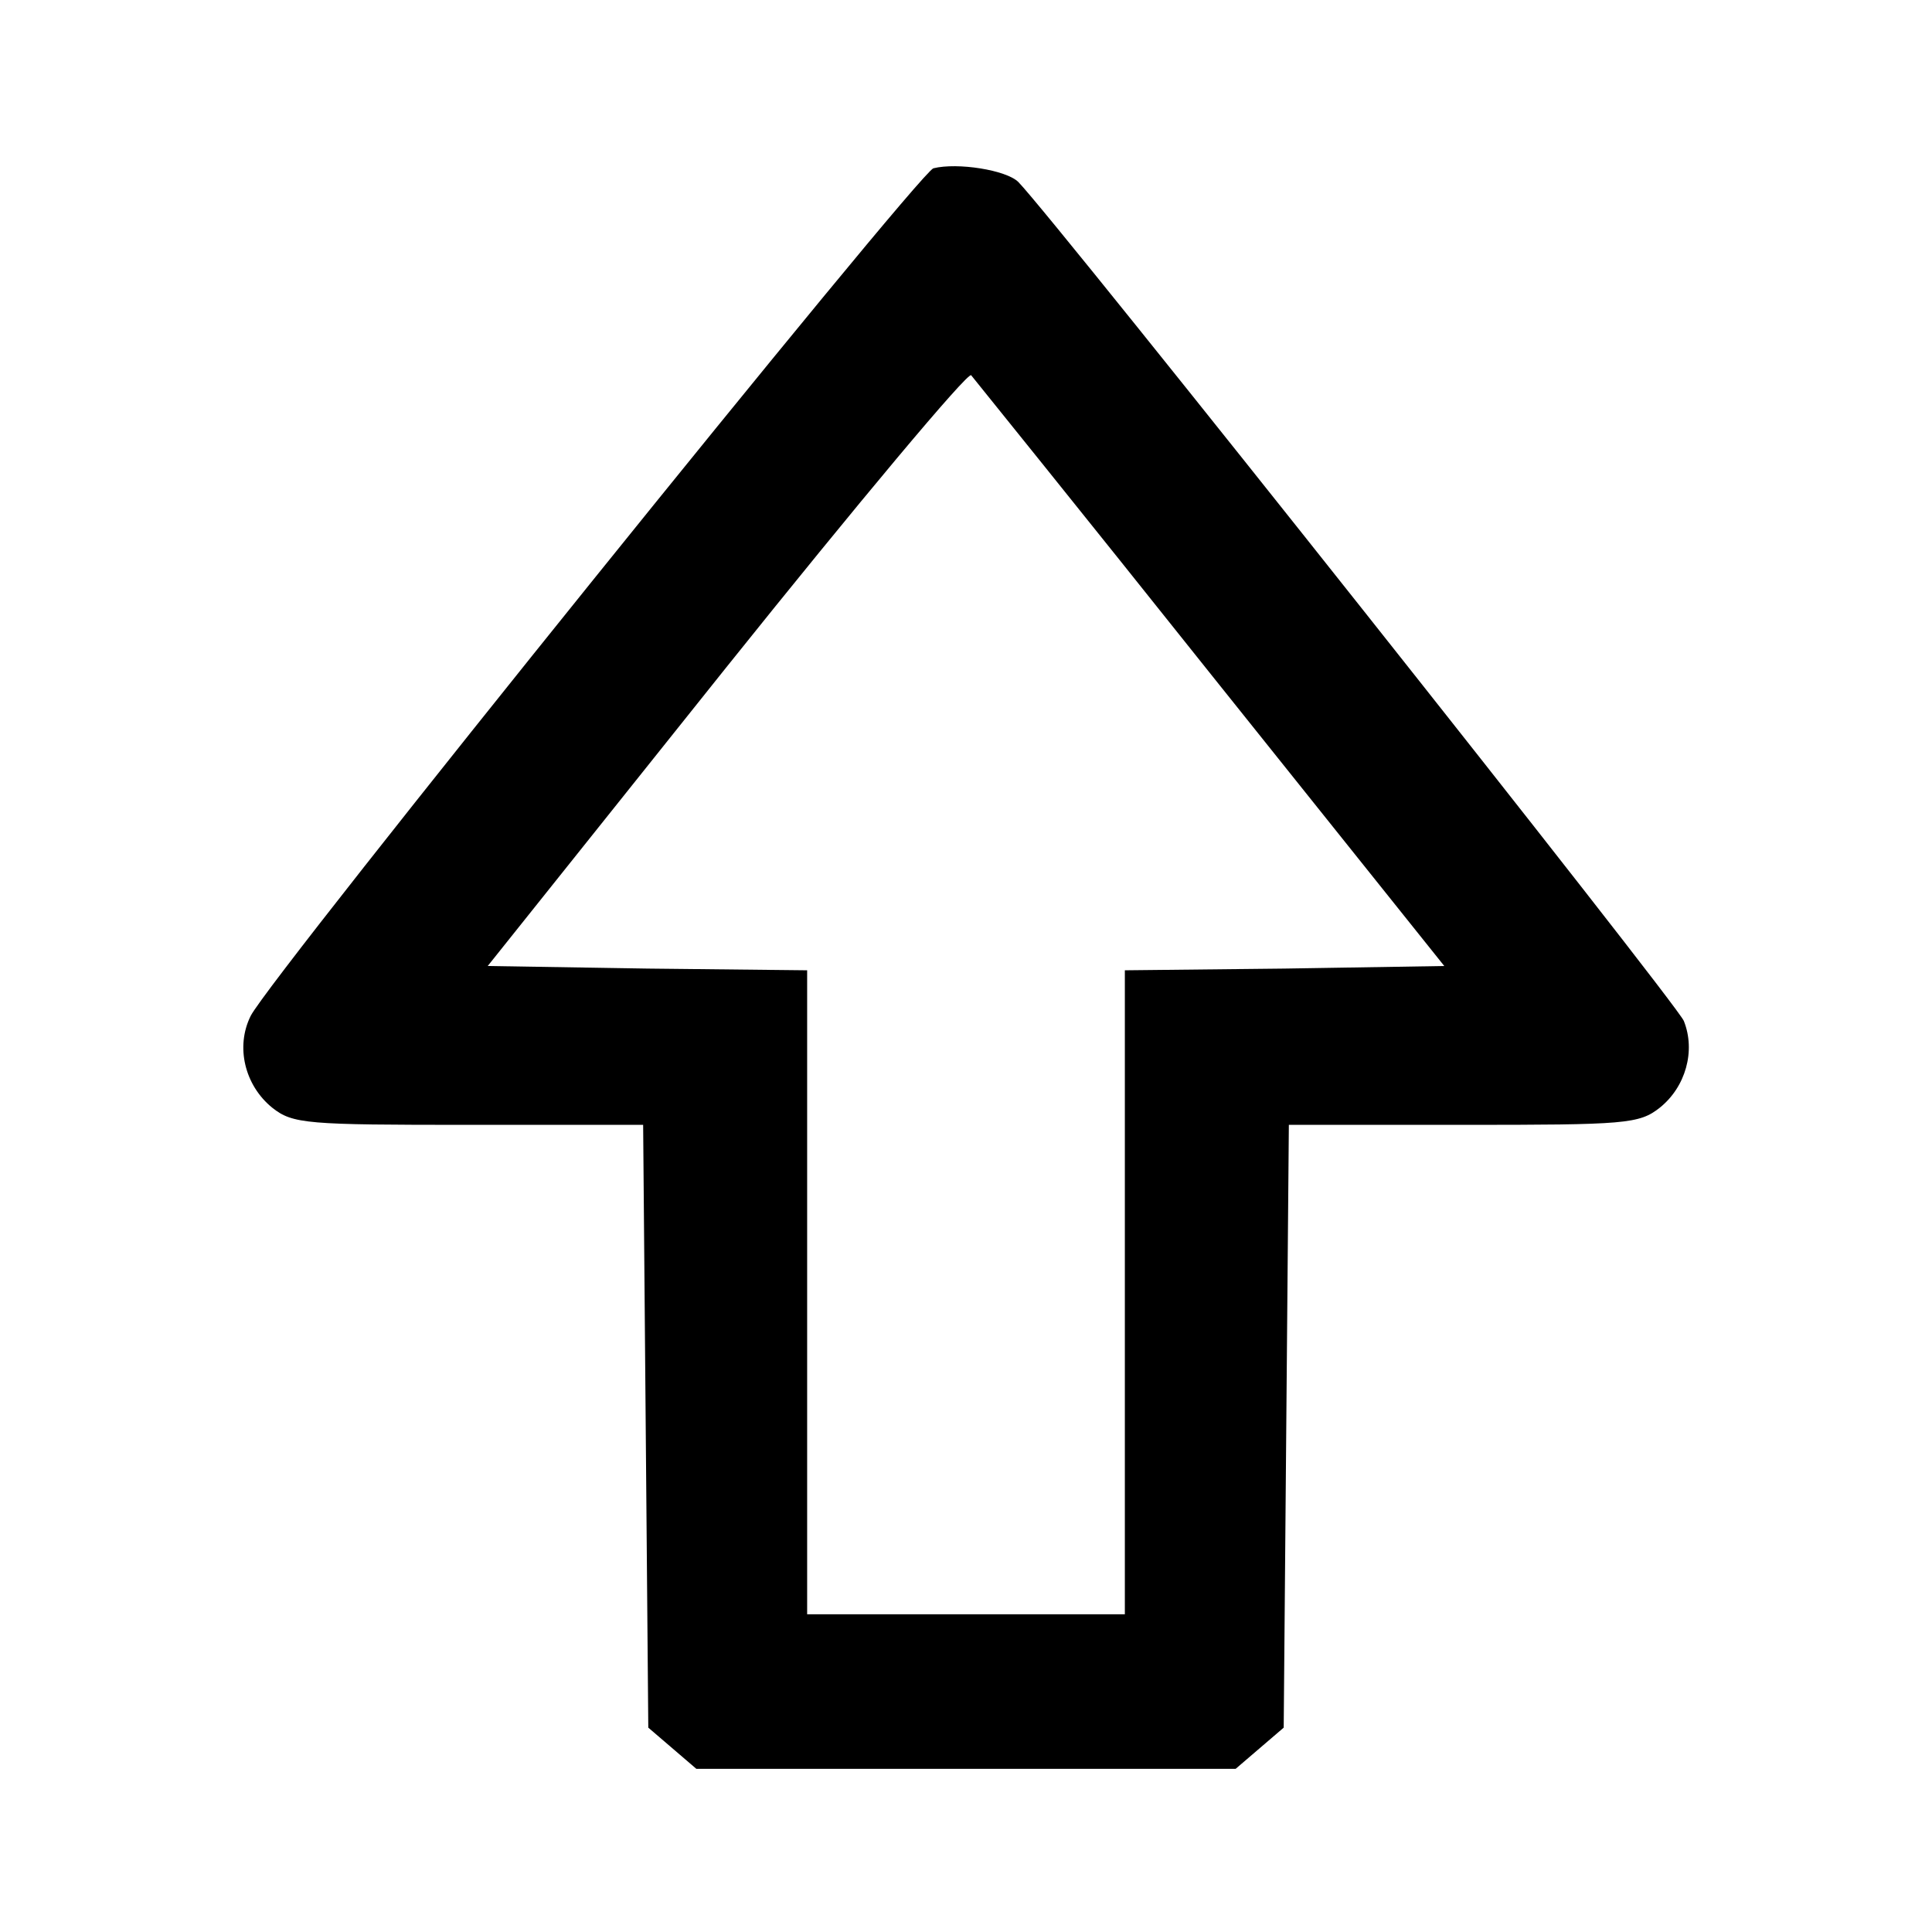 <?xml version="1.0" standalone="no"?>
<!DOCTYPE svg PUBLIC "-//W3C//DTD SVG 20010904//EN"
 "http://www.w3.org/TR/2001/REC-SVG-20010904/DTD/svg10.dtd">
<svg version="1.0" xmlns="http://www.w3.org/2000/svg"
 width="225pt" height="225pt" viewBox="0 0 225 225"
 preserveAspectRatio="xMidYMid meet">

<g transform="translate(0,225) scale(0.1,-0.1)"
fill="#000000" stroke="none">
<path d="M1087 2054 c-18 -6 -771 -940 -795 -987 -18 -36 -7 -81 25 -107 24
-19 40 -20 229 -20 l203 0 3 -351 3 -351 28 -24 28 -24 314 0 314 0 28 24 28
24 3 351 3 351 203 0 c189 0 205 1 229 20 30 24 42 66 28 101 -7 19 -732 933
-775 977 -14 14 -71 23 -99 16z m323 -589 l272 -340 -186 -3 -186 -2 0 -375 0
-375 -185 0 -185 0 0 375 0 375 -186 2 -186 3 278 348 c153 191 281 344 285
340 4 -5 130 -161 279 -348z"/>
</g>
</svg>
